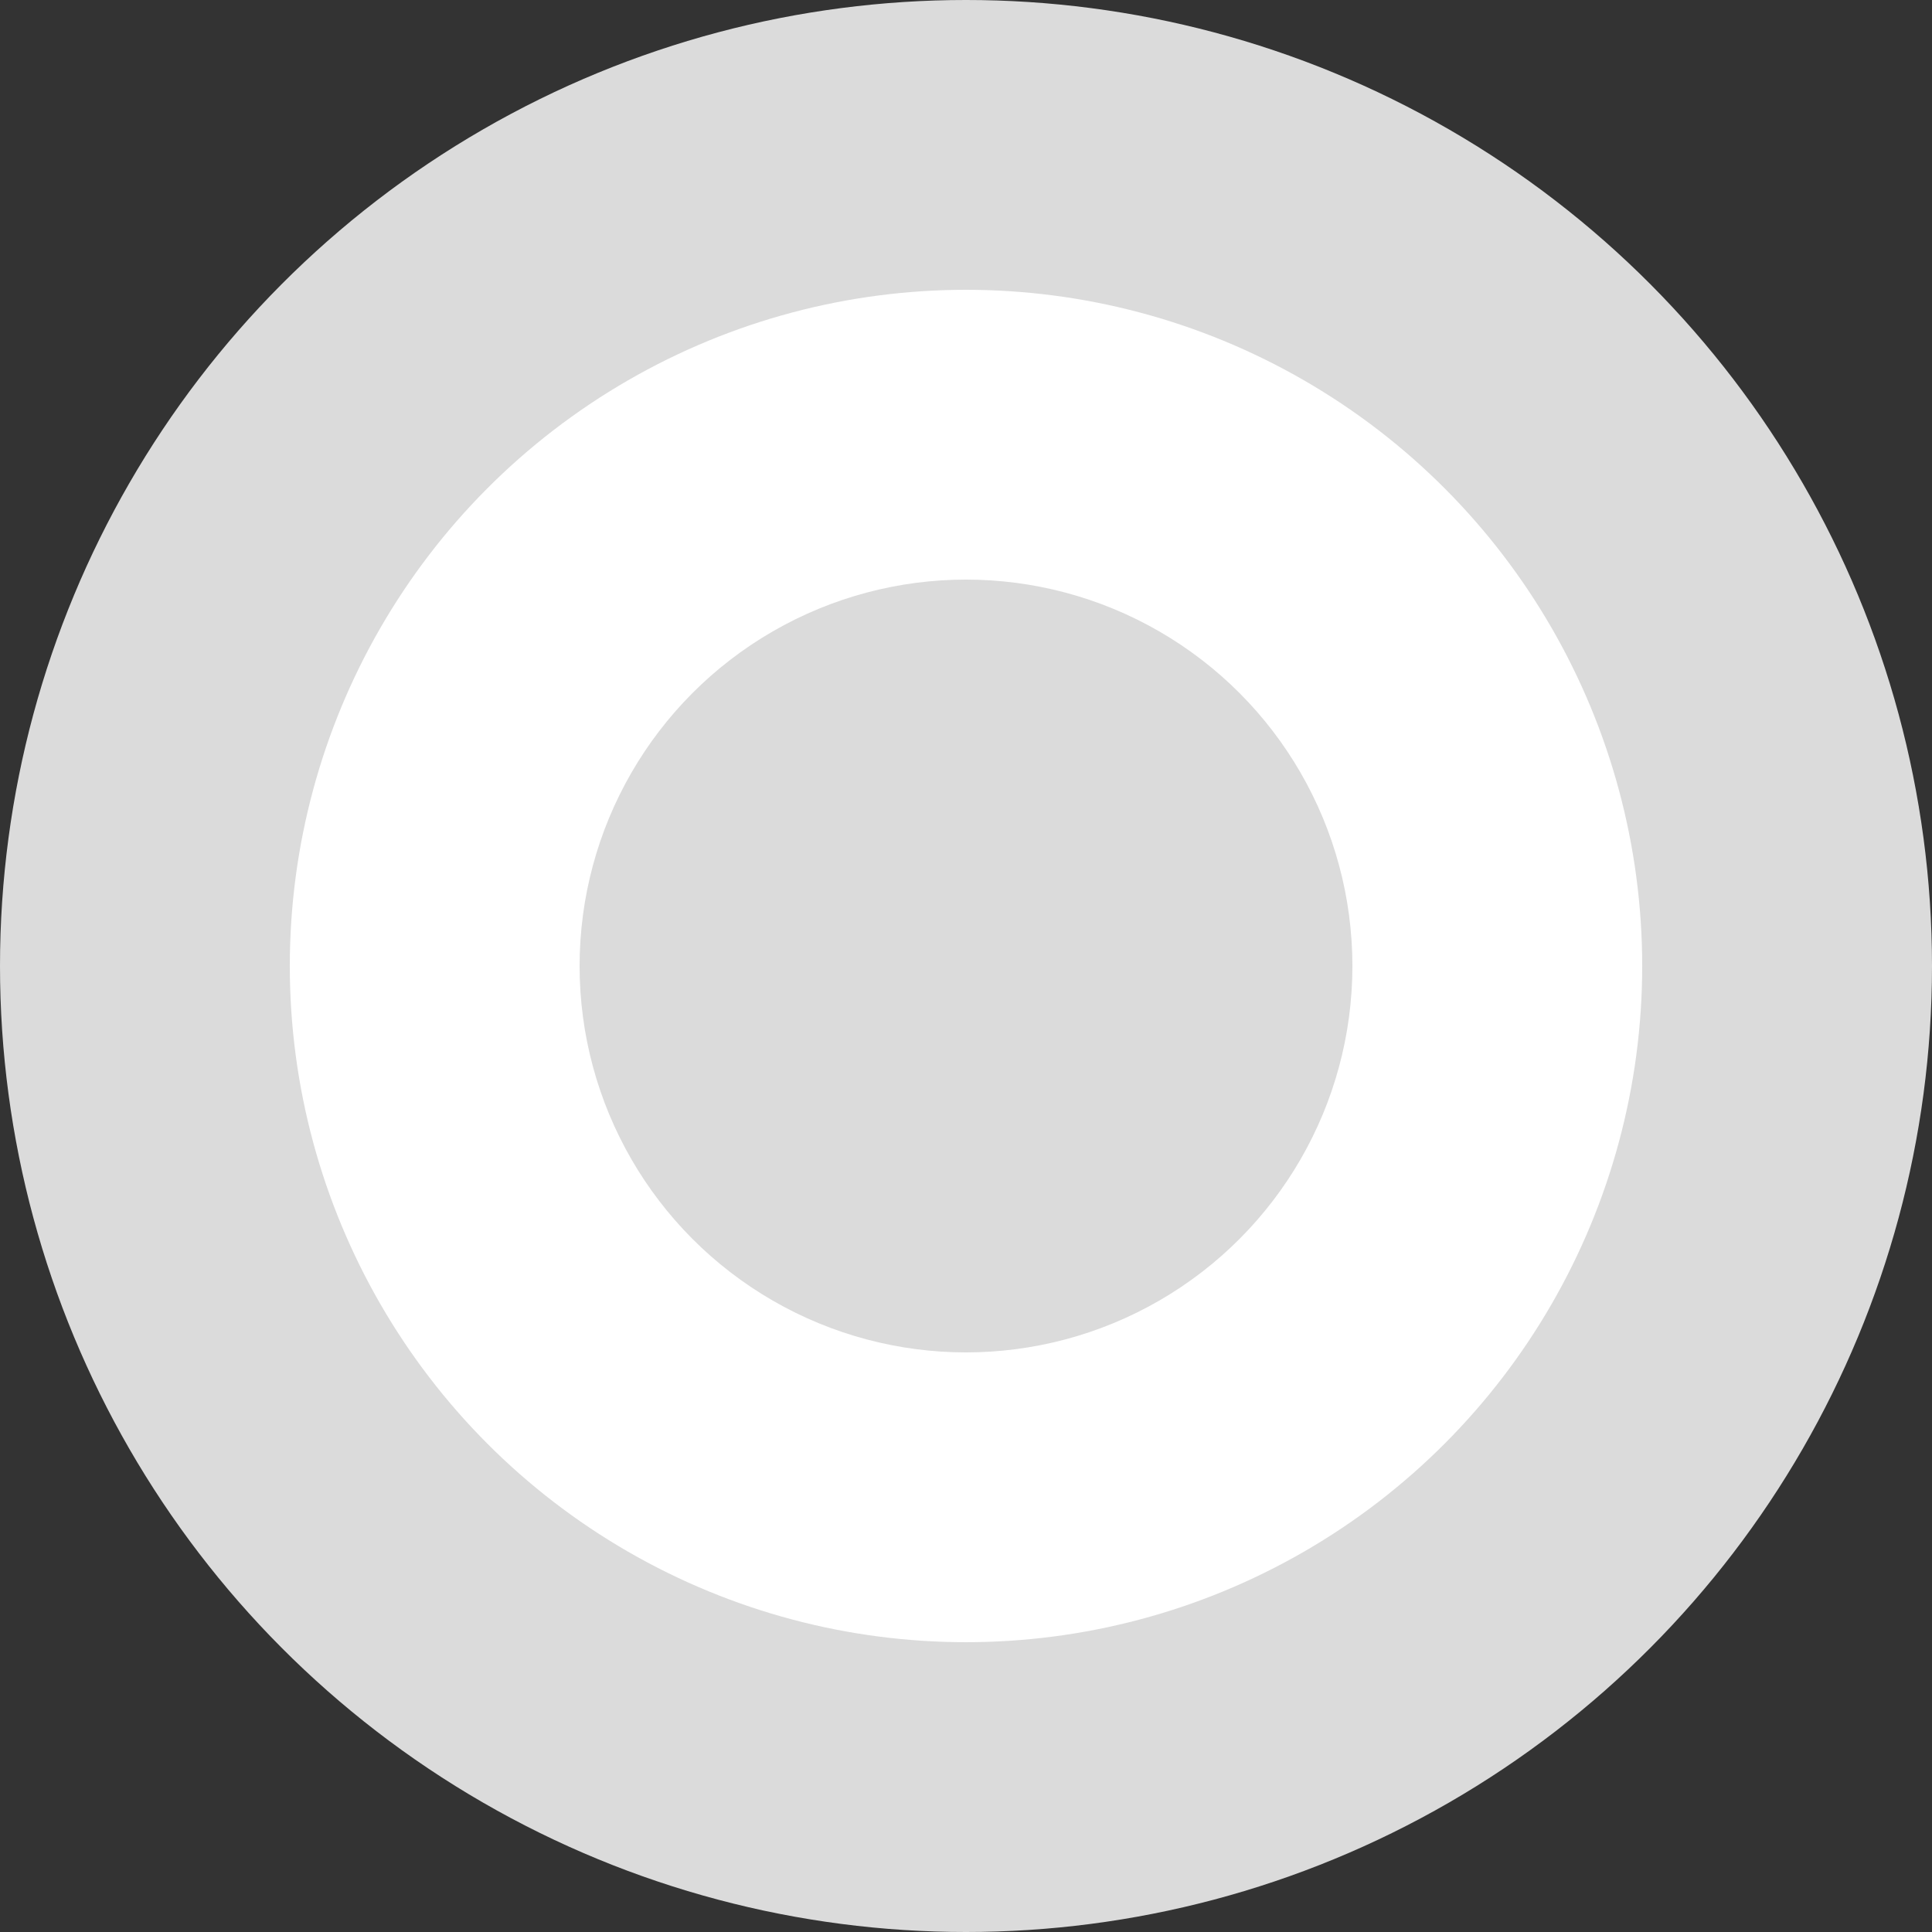 <svg width="20" height="20" viewBox="0 0 20 20" fill="none" xmlns="http://www.w3.org/2000/svg">
<rect x="0" y="0" width="20" height="20" fill="#333333" stroke="none"/>
<circle cx="10" cy="10" r="10" fill="#DBDBDB"/>
<circle cx="10" cy="10" r="7" fill="white"/>
<circle cx="10" cy="10" r="4" fill="#DBDBDB"/>
</svg>

